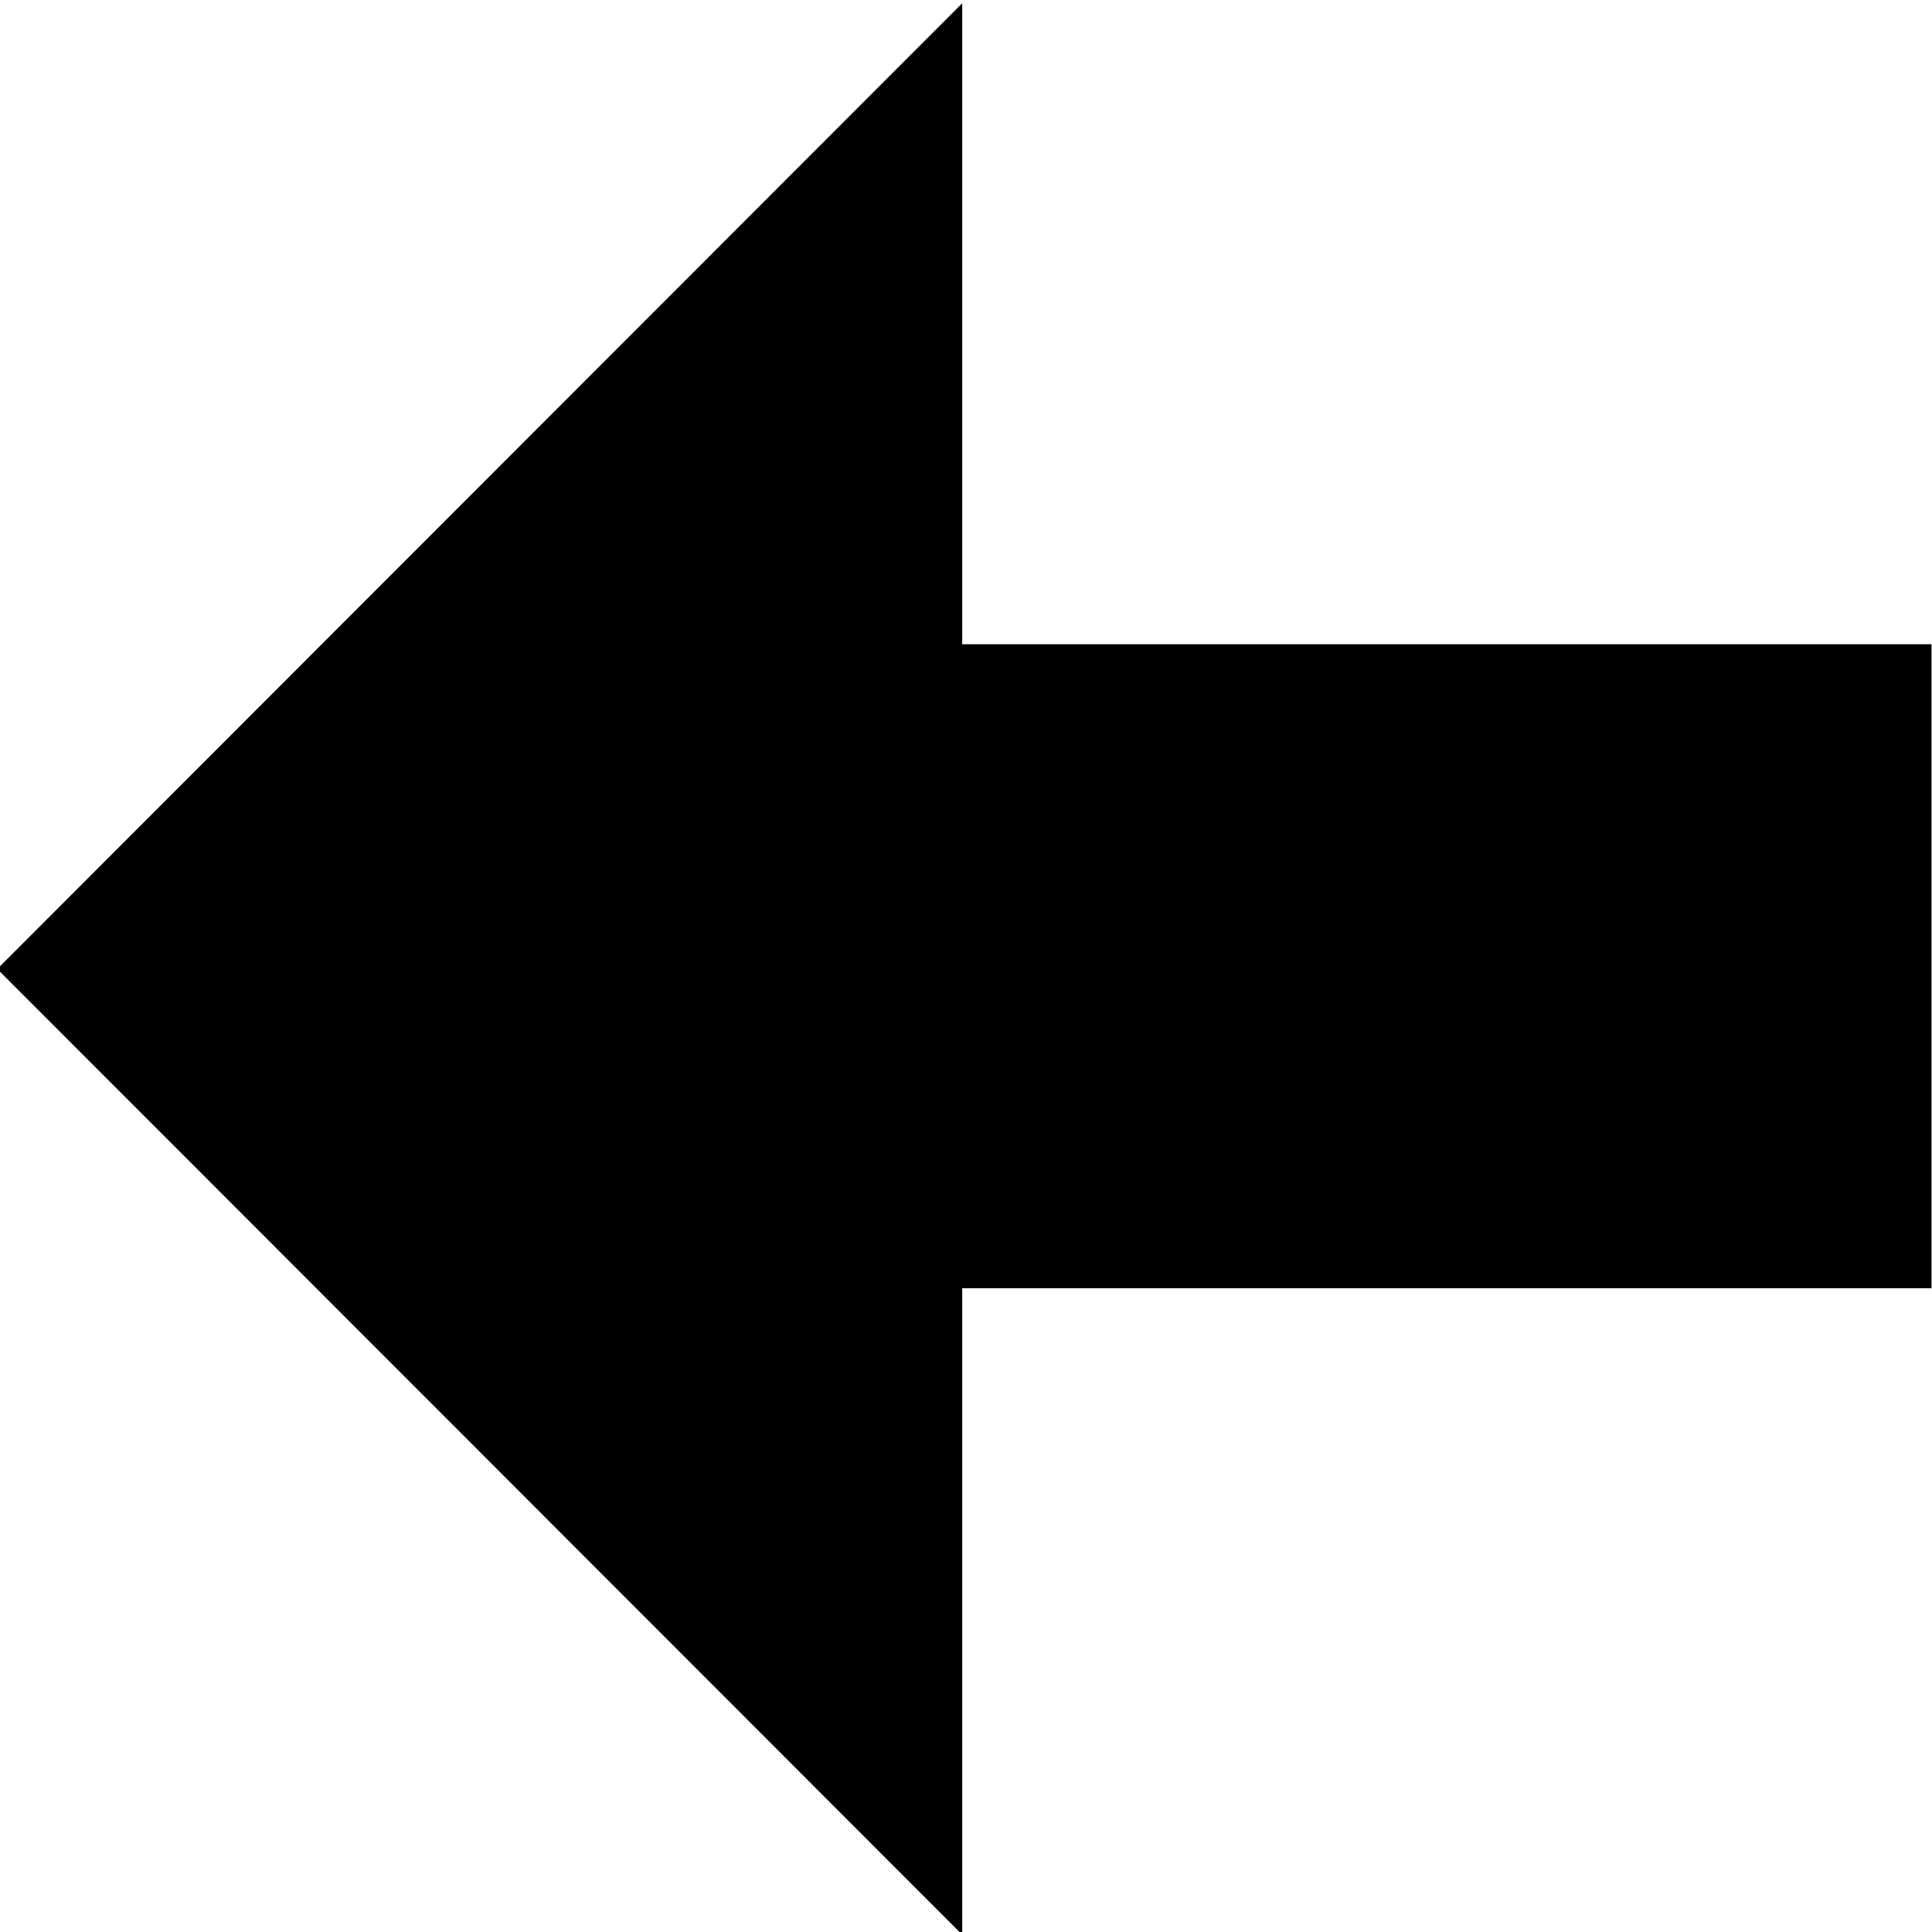 <?xml version="1.0" encoding="UTF-8" standalone="no"?>
<!-- Created with Inkscape (http://www.inkscape.org/) -->

<svg
   xmlns:dc="http://purl.org/dc/elements/1.1/"
   xmlns:cc="http://creativecommons.org/ns#"
   xmlns:rdf="http://www.w3.org/1999/02/22-rdf-syntax-ns#"
   xmlns:svg="http://www.w3.org/2000/svg"
   xmlns="http://www.w3.org/2000/svg"
   xmlns:sodipodi="http://sodipodi.sourceforge.net/DTD/sodipodi-0.dtd"
   xmlns:inkscape="http://www.inkscape.org/namespaces/inkscape"
   width="30"
   height="30"
   viewBox="0 0 7.938 7.938"
   version="1.1"
   id="svg8"
   sodipodi:docname="arrow-left.svg"
   inkscape:version="0.92.4 (5da689c313, 2019-01-14)">
  <defs
     id="defs2" />
  <sodipodi:namedview
     id="base"
     pagecolor="#ffffff"
     bordercolor="#666666"
     borderopacity="1.0"
     inkscape:pageopacity="0.0"
     inkscape:pageshadow="2"
     inkscape:zoom="7.9195959"
     inkscape:cx="63.519289"
     inkscape:cy="12.581809"
     inkscape:document-units="mm"
     inkscape:current-layer="layer1"
     showgrid="false"
     inkscape:window-width="1920"
     inkscape:window-height="1017"
     inkscape:window-x="-8"
     inkscape:window-y="-8"
     inkscape:window-maximized="1"
     units="px" />
  <g
     inkscape:label="Layer 1"
     inkscape:groupmode="layer"
     id="layer1"
     transform="translate(0,-289.062)">
    <path
       sodipodi:type="star"
       id="path3715"
       sodipodi:sides="3"
       sodipodi:cx="47.306705"
       sodipodi:cy="65.277313"
       sodipodi:r1="7.2606854"
       sodipodi:r2="3.6303427"
       sodipodi:arg1="3.1415927"
       sodipodi:arg2="4.1887902"
       inkscape:flatsided="false"
       inkscape:rounded="0"
       inkscape:randomized="0"
       d="m 40.046,65.277 5.446,-3.144 5.446,-3.144 0,6.288 0,6.288 -5.446,-3.144 z"
       inkscape:transform-center-x="0.66146723"
       style="stroke-width:0.265"
       transform="matrix(0.364,0,0,-0.631,-14.588,334.233)" />
    <rect
       id="rect3717"
       width="5.292"
       height="2.646"
       x="2.644"
       y="-294.355"
       style="stroke-width:0.105"
       transform="scale(1,-1)" />
  </g>
</svg>
